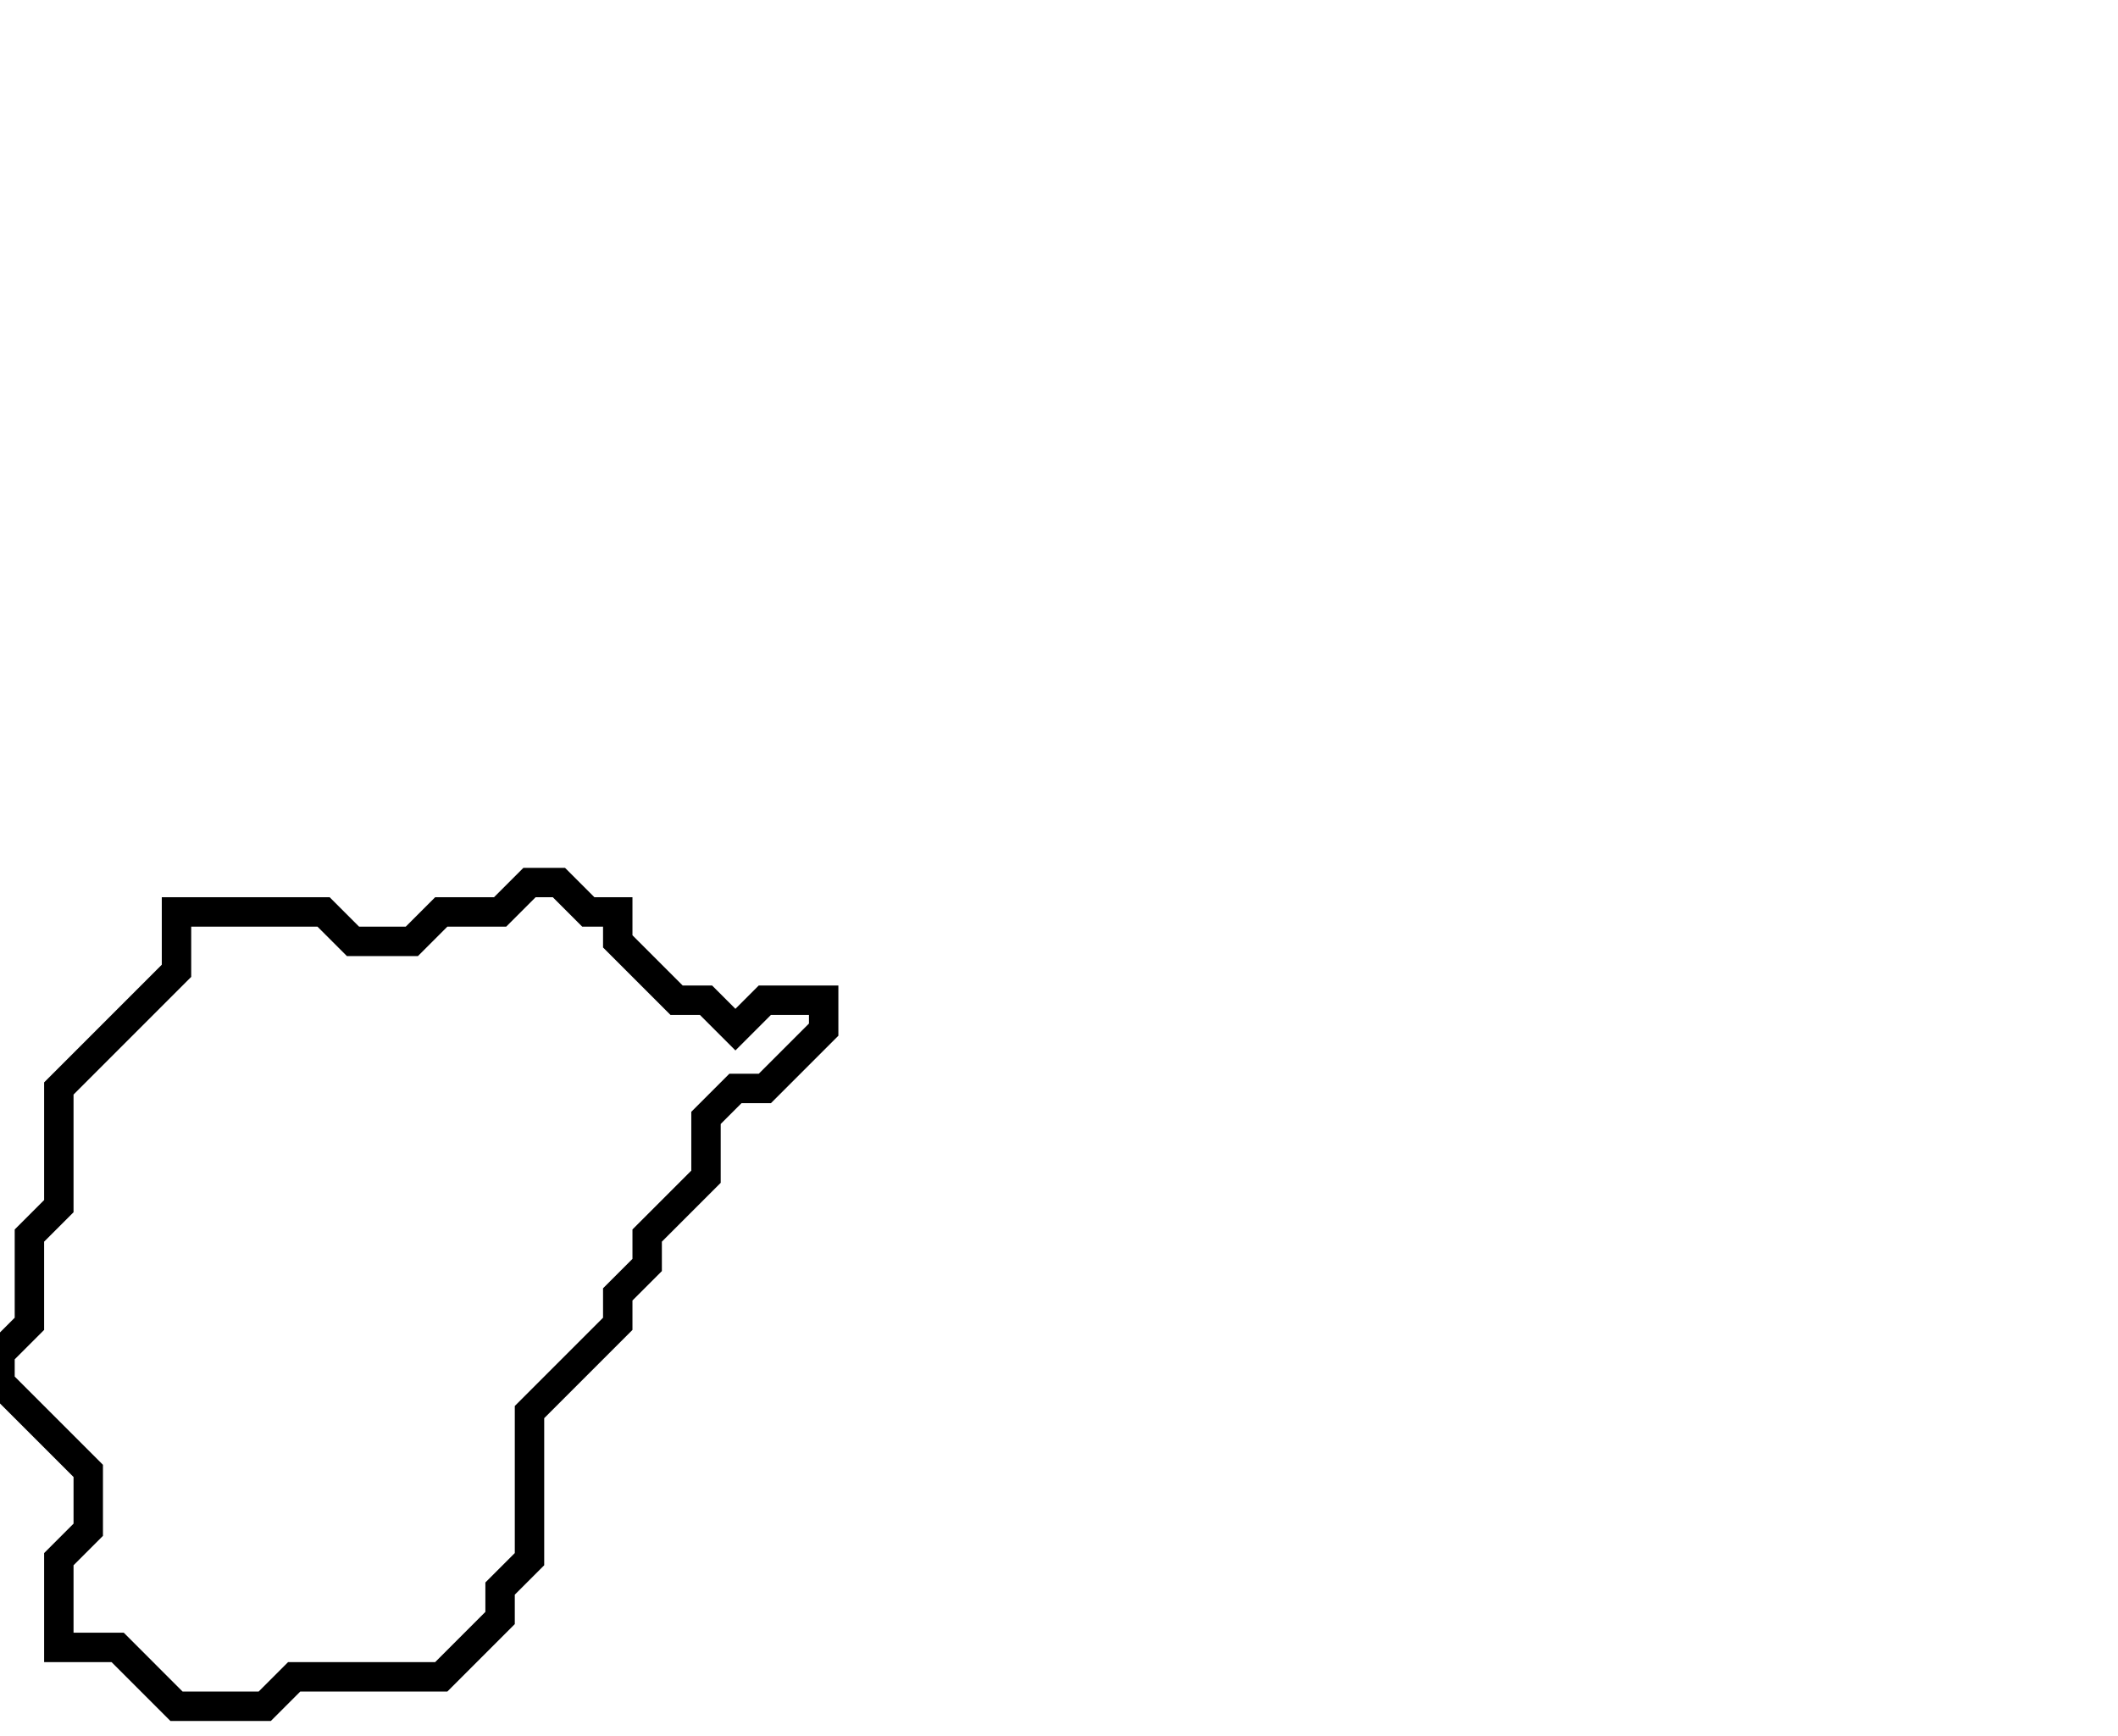 <svg xmlns="http://www.w3.org/2000/svg" width="72" height="59">
  <path d="M 18,30 L 17,31 L 15,31 L 14,32 L 12,32 L 11,31 L 6,31 L 6,33 L 2,37 L 2,41 L 1,42 L 1,45 L 0,46 L 0,47 L 3,50 L 3,52 L 2,53 L 2,56 L 4,56 L 6,58 L 9,58 L 10,57 L 15,57 L 17,55 L 17,54 L 18,53 L 18,48 L 21,45 L 21,44 L 22,43 L 22,42 L 24,40 L 24,38 L 25,37 L 26,37 L 28,35 L 28,34 L 26,34 L 25,35 L 24,34 L 23,34 L 21,32 L 21,31 L 20,31 L 19,30 Z" fill="none" stroke="black" stroke-width="1"/>
</svg>